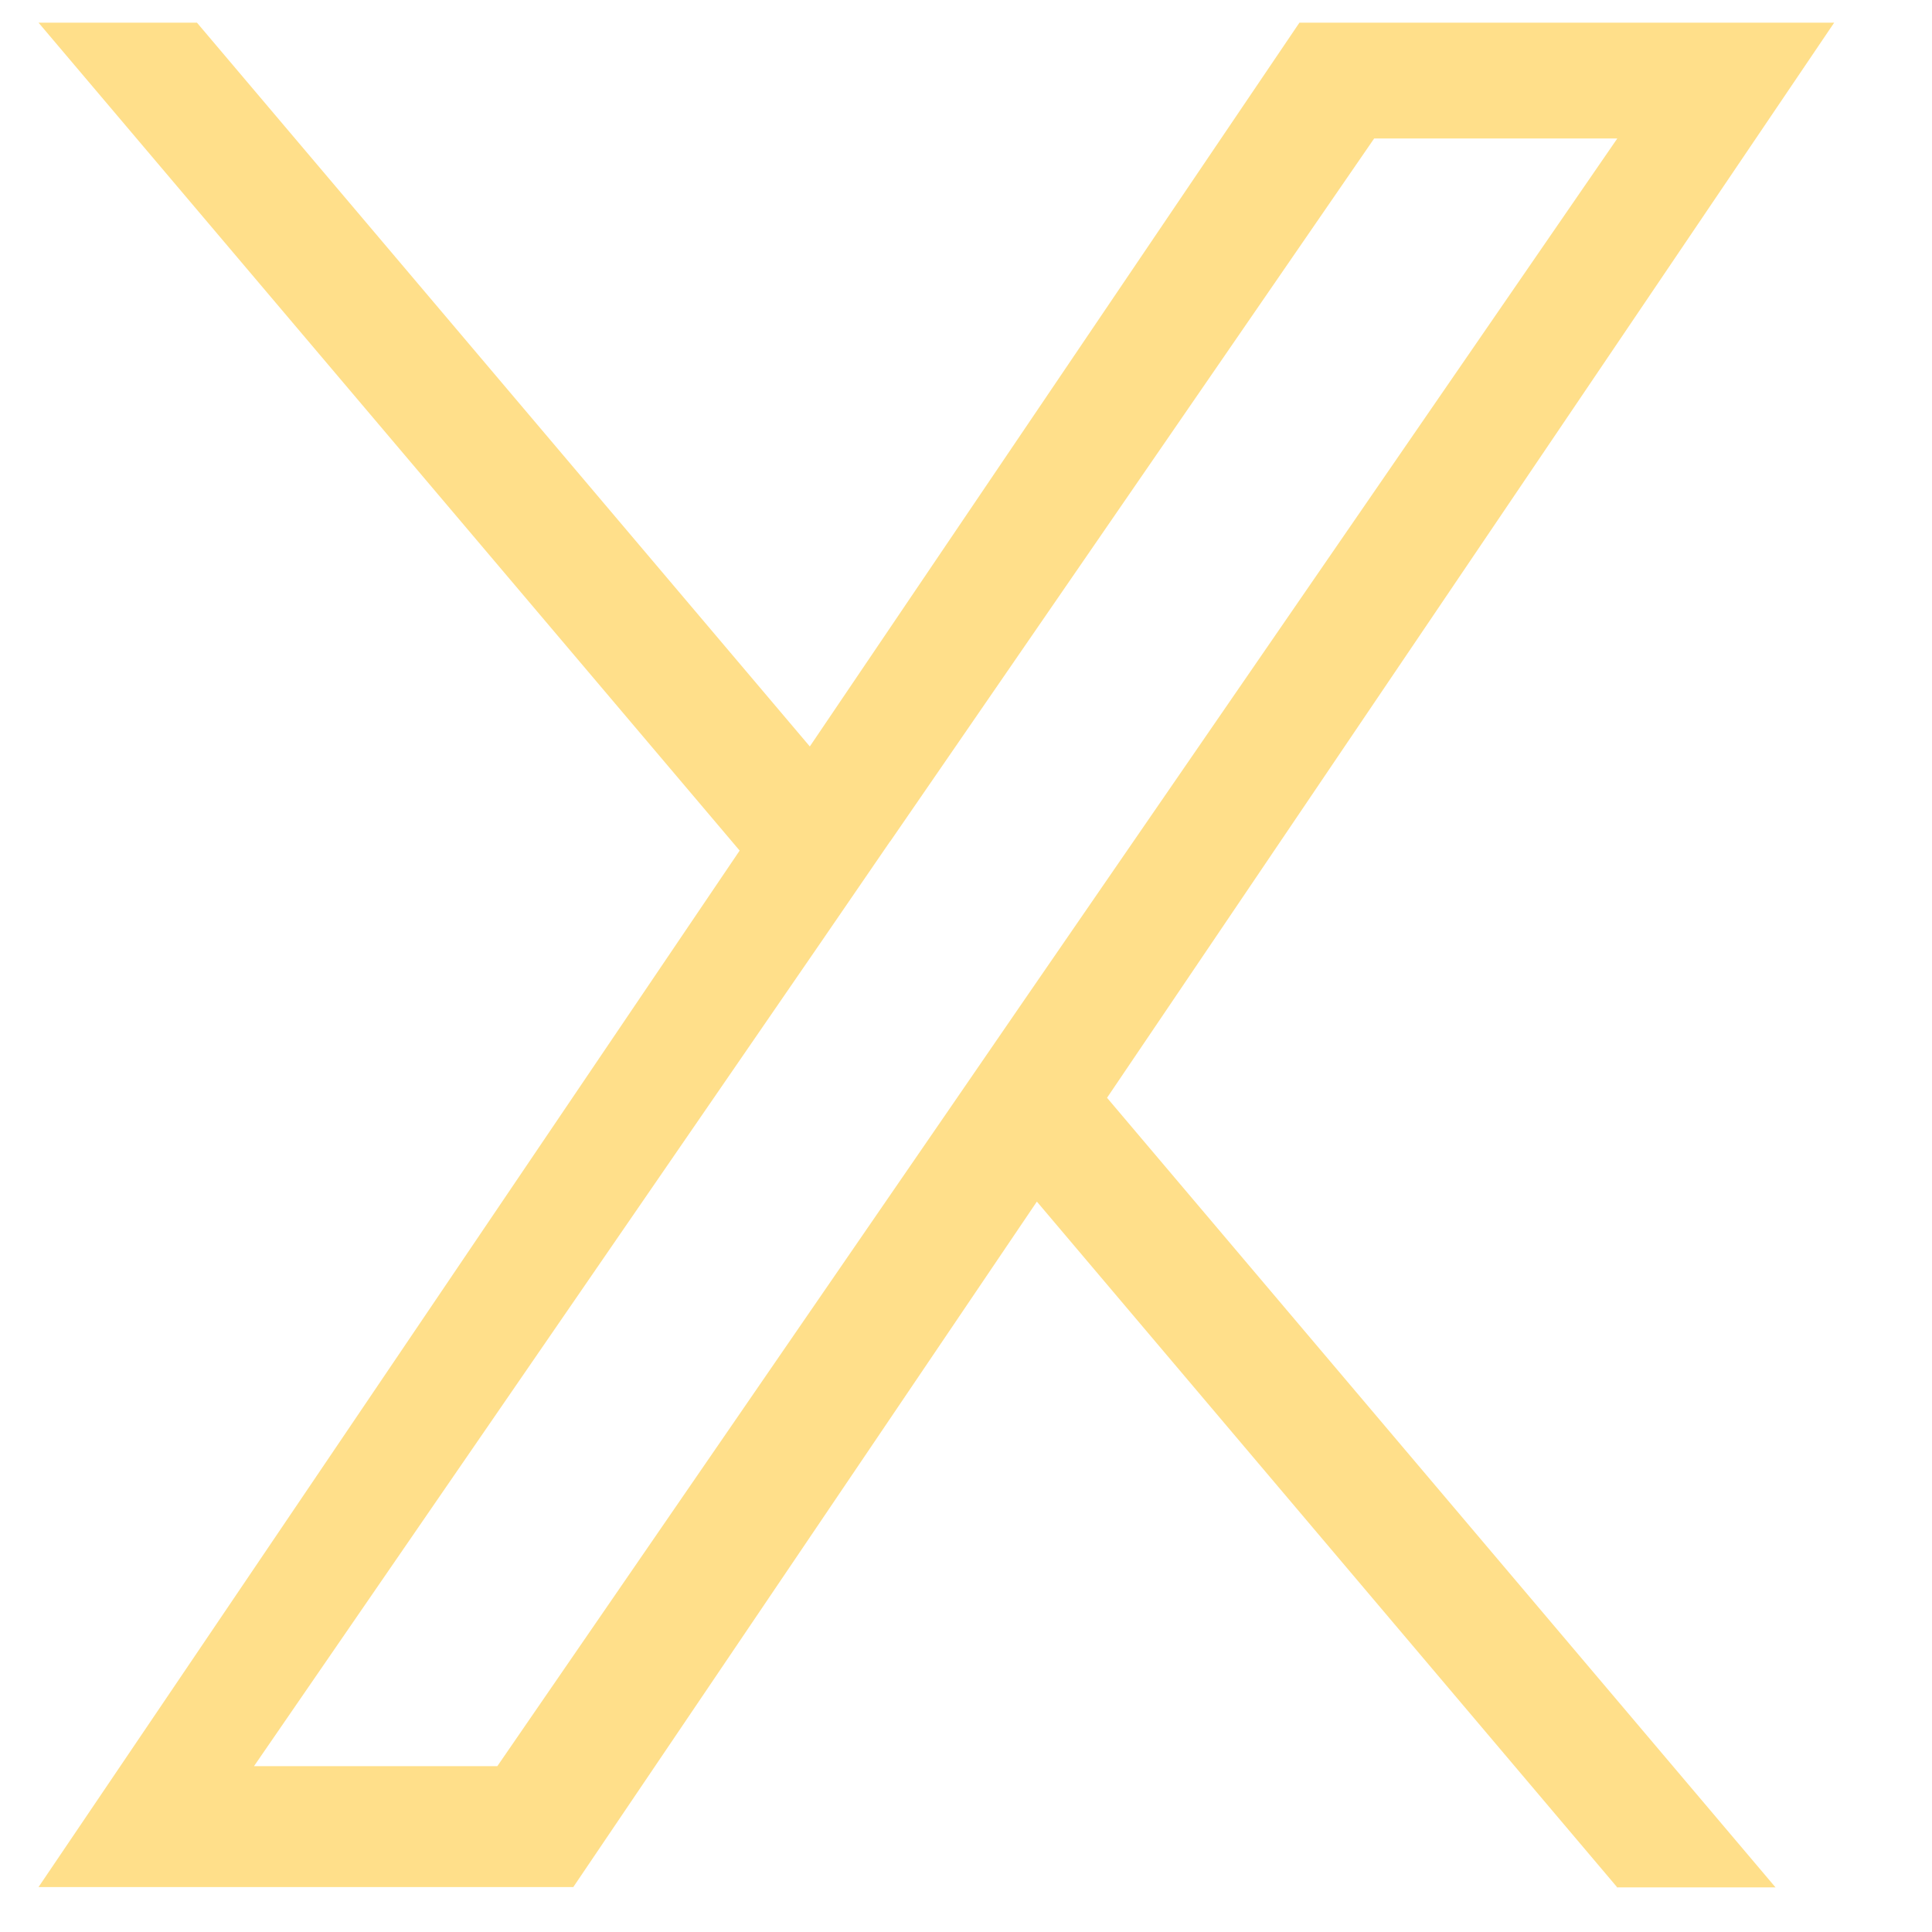 <svg width="19" height="19" viewBox="0 0 19 19" fill="none" xmlns="http://www.w3.org/2000/svg">
<path d="M8.754 8.274L8.057 9.29L2.498 17.369H4.891L9.376 10.849L10.074 9.833L15.905 1.362H13.514L8.754 8.276V8.274ZM15.902 18.558L10.197 11.817L5.638 18.558H0.379L7.274 8.365L0.379 0.223H1.937L7.964 7.341L12.779 0.223H18.038L10.887 10.796L17.461 18.561H15.9L15.902 18.558Z" fill="#FFDF8A"/>
</svg>
